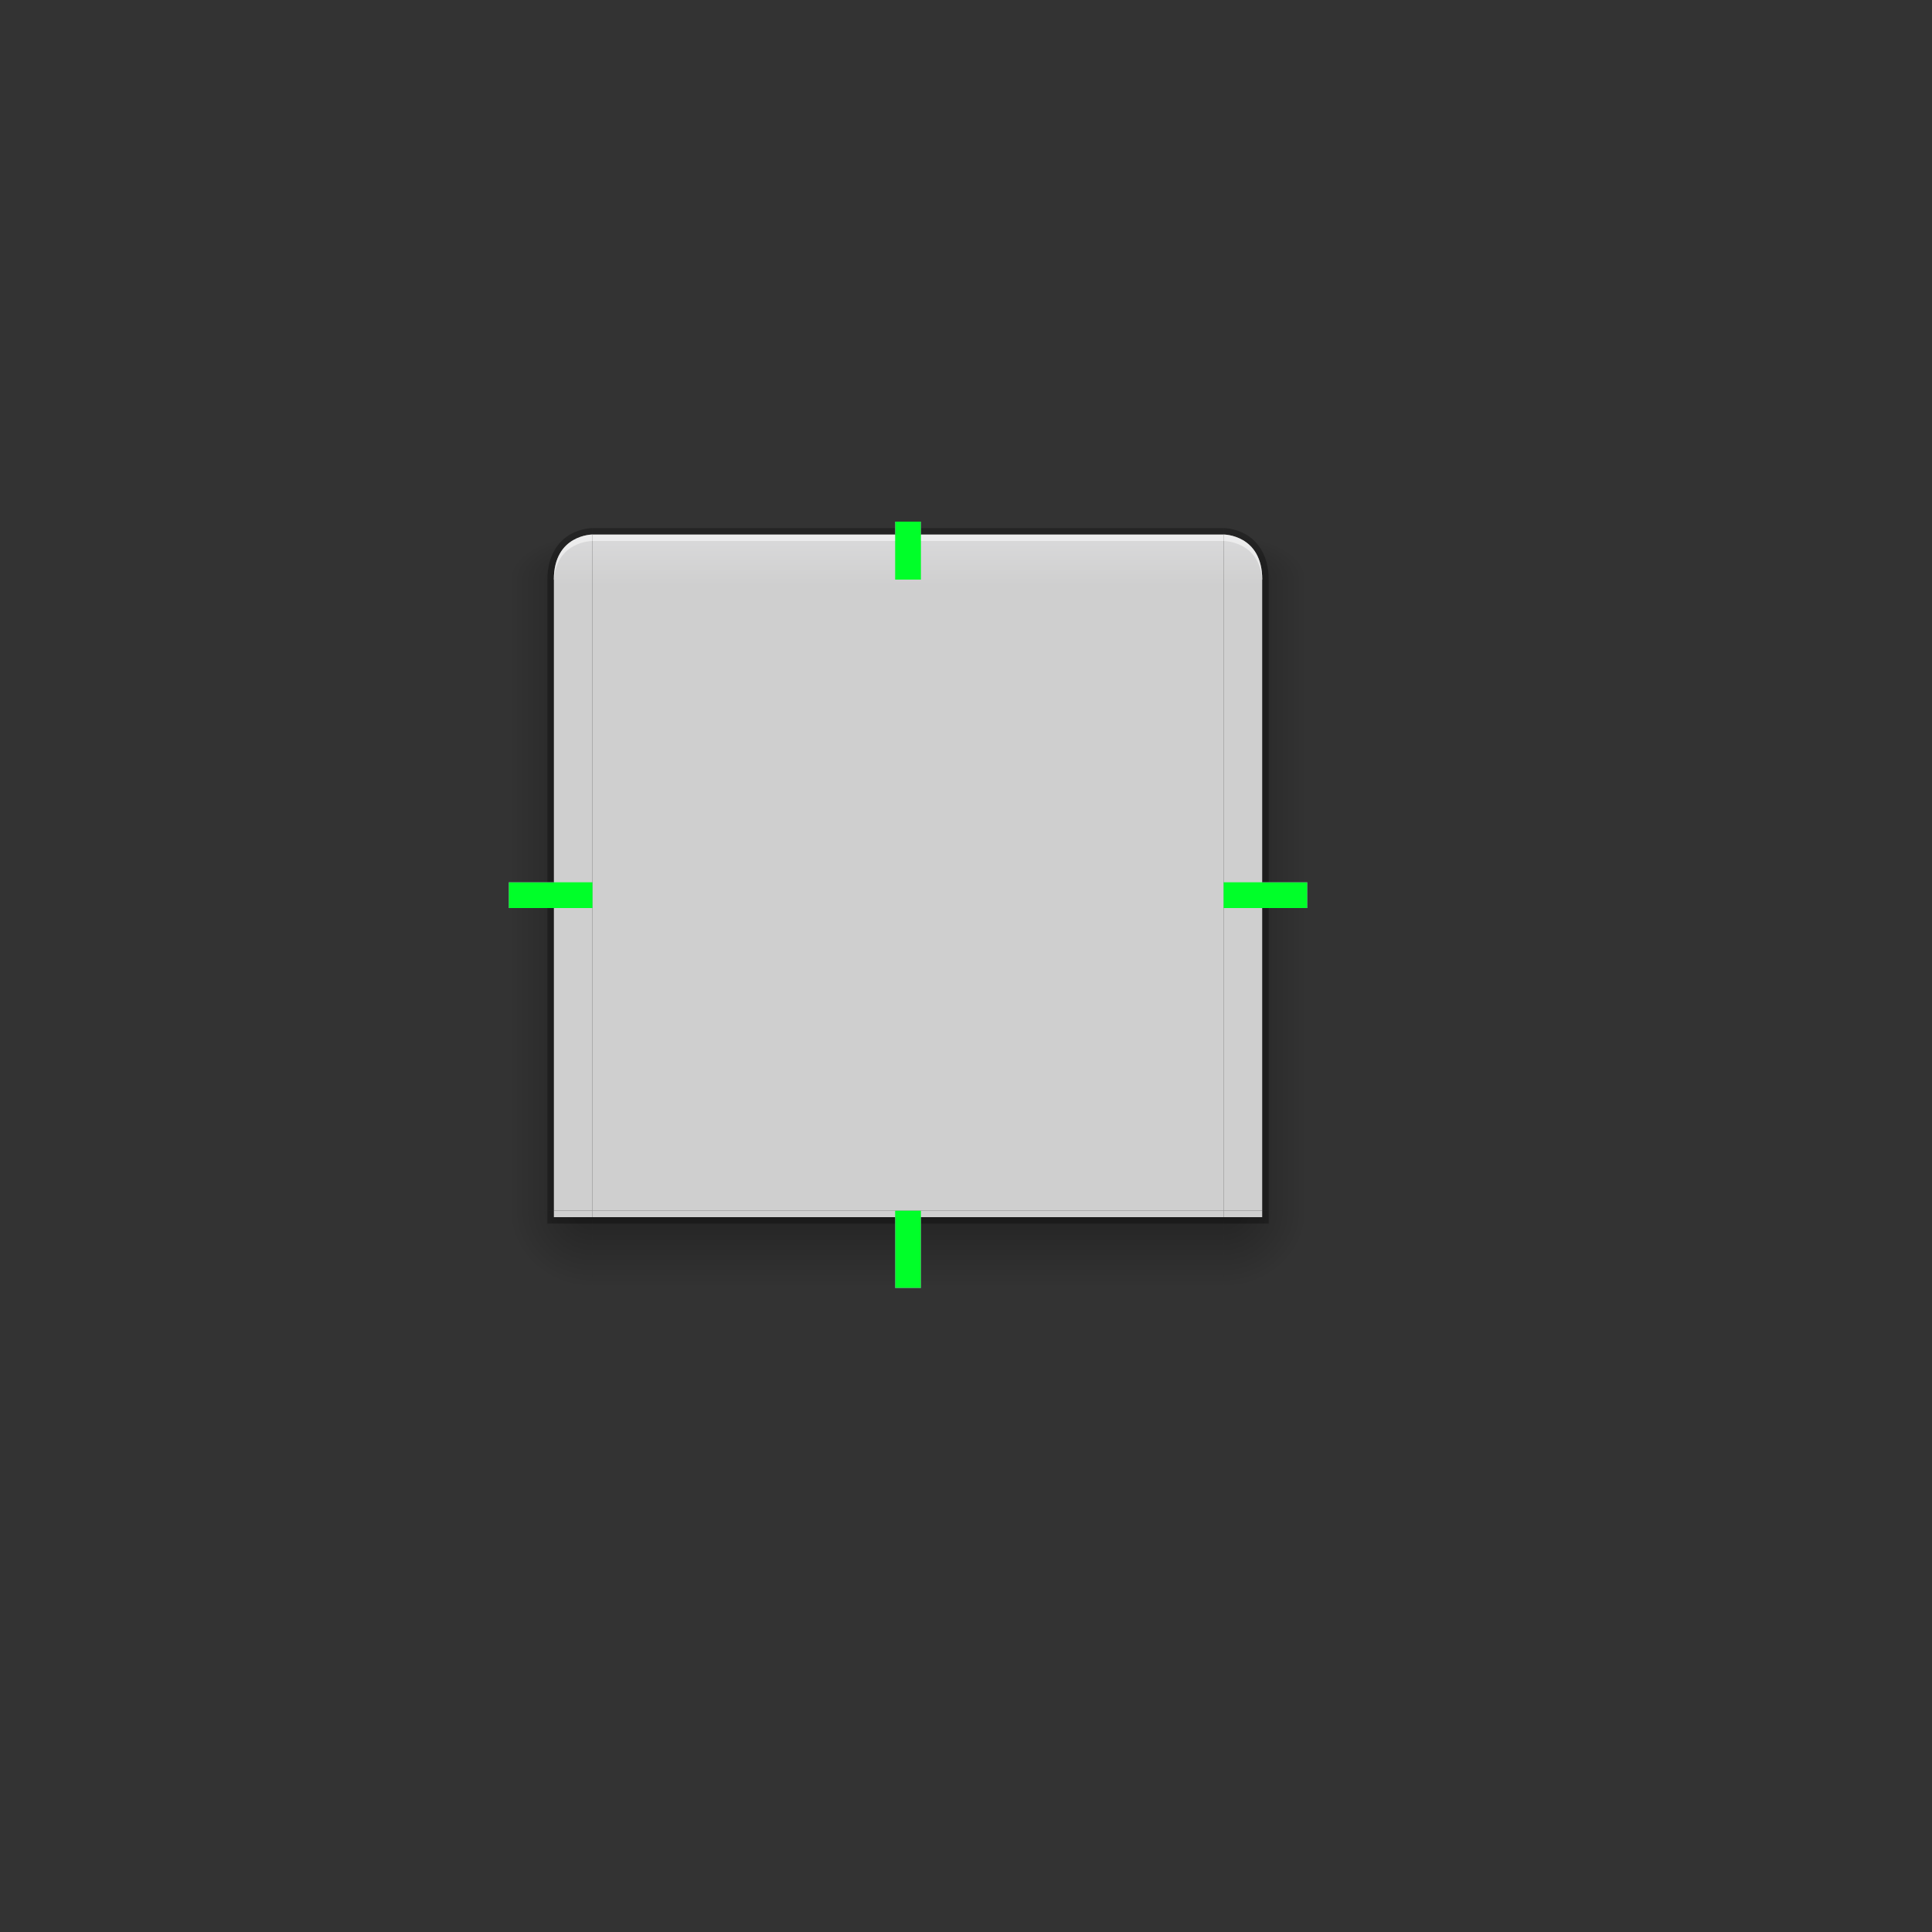 <svg xmlns="http://www.w3.org/2000/svg" xmlns:xlink="http://www.w3.org/1999/xlink" width="300" height="300" version="1.1">
 <rect width="100%" height="100%" fill="#333333" stroke="none"/>
 <defs id="defs25">
  <linearGradient id="linearGradient885">
   <stop style="stop-color:#cfcfcf;stop-opacity:1" offset="0"/>
   <stop style="stop-color:#dadadb;stop-opacity:1" offset="1"/>
  </linearGradient>
  <linearGradient id="linearGradient988">
   <stop style="stop-color:#000000;stop-opacity:1" offset="0"/>
   <stop style="stop-color:#000000;stop-opacity:0" offset="1"/>
  </linearGradient>
  <linearGradient id="linearGradient1054" x1="155" x2="155" y1="956.362" y2="968.362" gradientUnits="userSpaceOnUse" xlink:href="#linearGradient988"/>
  <radialGradient id="radialGradient1070" cx="105.5" cy="945.736" r="12.5" fx="105.5" fy="945.736" gradientTransform="matrix(-1.04,-1.120317e-7,1.034135e-7,-0.96,201.72,1111.903)" gradientUnits="userSpaceOnUse" xlink:href="#linearGradient988"/>
  <linearGradient id="linearGradient1078" x1="92" x2="79" y1="892.362" y2="892.362" gradientUnits="userSpaceOnUse" xlink:href="#linearGradient988"/>
  <radialGradient id="radialGradient1094" cx="108.639" cy="851.362" r="12.5" fx="108.639" fy="851.362" gradientTransform="matrix(0,-0.56,1.04,0,-793.412,150.838)" gradientUnits="userSpaceOnUse" xlink:href="#linearGradient988"/>
  <linearGradient id="linearGradient938" x1="92" x2="79" y1="892.362" y2="892.362" gradientUnits="userSpaceOnUse" xlink:href="#linearGradient988"/>
  <radialGradient id="radialGradient942" cx="105.5" cy="945.736" r="12.5" fx="105.5" fy="945.736" gradientTransform="matrix(-1.04,-1.6553279e-6,1.5279896e-6,-0.96,201.719,1111.904)" gradientUnits="userSpaceOnUse" xlink:href="#linearGradient988"/>
  <radialGradient id="radialGradient946" cx="108.639" cy="851.362" r="12.5" fx="108.639" fy="851.362" gradientTransform="matrix(4.2816027e-7,-0.56,1.04,7.9514998e-7,-793.412,150.837)" gradientUnits="userSpaceOnUse" xlink:href="#linearGradient988"/>
  <linearGradient id="linearGradient872" x1="190" x2="190" y1="843.362" y2="835.362" gradientUnits="userSpaceOnUse" xlink:href="#linearGradient885"/>
  <linearGradient id="linearGradient874" x1="101" x2="101" y1="843.362" y2="835.362" gradientUnits="userSpaceOnUse" xlink:href="#linearGradient885"/>
  <linearGradient id="linearGradient876" x1="92" x2="92" y1="843.362" y2="835.362" gradientUnits="userSpaceOnUse" xlink:href="#linearGradient885"/>
  <linearGradient id="linearGradient912" x1="92" x2="92" y1="854.362" y2="846.362" gradientUnits="userSpaceOnUse" xlink:href="#linearGradient885"/>
  <linearGradient id="linearGradient914" x1="190" x2="190" y1="854.362" y2="846.362" gradientUnits="userSpaceOnUse" xlink:href="#linearGradient885"/>
  <linearGradient id="linearGradient934" x1="92" x2="92" y1="91" y2="83" gradientUnits="userSpaceOnUse" xlink:href="#linearGradient885"/>
 </defs>
 <g id="decoration-left" style="opacity:1" transform="translate(0,-763.362)">
  <path style="opacity:0.3;fill:url(#linearGradient1078)" d="m 79,853.362 v 98 h 7 v -98 z"/>
  <path style="fill:url(#linearGradient912);fill-opacity:1.0" d="m 92,951.362 v -97.999 h -6 v 98 z"/>
  <path style="opacity:0.3" d="m 86,951.362 v -97.999 h -1 v 98 z"/>
 </g>
 <g id="decoration-top" transform="translate(-9,-752.362)">
  <path style="fill:url(#linearGradient874);fill-opacity:1.0" d="M 101.001,842.362 H 199 v -7 h -98 z"/>
  <path style="opacity:0.001" d="m 199,833.362 h -98 v 2 h 98 z"/>
  <path style="opacity:0.5;fill:#ffffff;fill-opacity:1" transform="translate(0,752.362)" d="m 101,83 v 1 h 98 v -1 z"/>
  <path style="opacity:0.3" d="m 101,834.362 v 1 h 98 v -1 z"/>
 </g>
 <g id="decoration-bottom" transform="translate(-9,-768.362)">
  <path style="opacity:0.3;fill:url(#linearGradient1054)" d="m 101,968.362 h 98 v -11 h -98 z"/>
  <path style="fill:#cfcfcf;fill-opacity:1" d="M 198.999,956.362 H 101 v 1 h 98 z"/>
  <path style="opacity:0.3" d="M 198.999,957.362 H 101 v 1 h 98 z"/>
 </g>
 <g id="decoration-bottomleft" transform="translate(0,-768.362)">
  <path style="opacity:0.3;fill:url(#radialGradient1070)" transform="translate(0,752.362)" d="m 79,204 v 12 h 13 v -11 h -6 v -1 z"/>
  <path style="fill:#cfcfcf;fill-opacity:1" d="m 92,957.362 h -6 v -1 h 6 z"/>
  <path style="opacity:0.3" transform="translate(0,752.362)" d="m 85,204 v 1 1 h 7 v -1 h -6 v -1 z"/>
 </g>
 <g id="decoration-topleft" transform="translate(0,-752.362)">
  <path style="opacity:0.3;fill:url(#radialGradient1094)" transform="translate(0,752.362)" d="m 79,81 v 9 h 7 v 0 c 0,-7 6,-7 6,-7 v -2 z"/>
  <path style="opacity:0.3" transform="translate(0,752.362)" d="m 92,82 c 0,0 -1.753,-0.009 -3.504,1.012 C 86.745,84.033 85,86.214 85,90 v 0 h 2 v 0 c 0,-3.214 1.255,-4.531 2.504,-5.26 C 90.753,84.011 92,84 92,84 h 0 v -2 z"/>
  <path style="fill:url(#linearGradient876);fill-opacity:1.0" d="m 92,835.362 h 10e-7 c 0,0 -6,0 -6,7 v 0 h 6 z"/>
  <path style="opacity:0.5;fill:#ffffff" transform="translate(0,752.362)" d="M 92 83 C 92 83 86 83 86 90 L 86.035 90 C 86.404 84.019 92 84 92 84 L 92 83 z"/>
 </g>
 <g id="decoration-right" transform="matrix(-1,0,0,1,282,-763.362)">
  <path style="opacity:0.3;fill:url(#linearGradient938)" d="m 79,853.362 v 98 h 7 v -98 z"/>
  <path style="fill:url(#linearGradient914);fill-opacity:1.0" d="m 92,951.362 v -97.999 h -6 v 98 z"/>
  <path style="opacity:0.3" d="m 86,951.362 v -97.999 h -1 v 98 z"/>
 </g>
 <g id="decoration-bottomright" transform="matrix(-1,0,0,1,282,-768.362)">
  <path style="opacity:0.3;fill:url(#radialGradient942)" transform="translate(0,752.362)" d="m 79,204 v 12 h 13 v -11 h -6 v -1 z"/>
  <path style="fill:#cfcfcf;fill-opacity:1" d="m 92,957.362 h -6 v -1 h 6 z"/>
  <path style="opacity:0.3" transform="translate(0,752.362)" d="m 85,204 v 1 1 h 7 v -1 h -6 v -1 z"/>
 </g>
 <g id="decoration-topright" transform="matrix(-1,0,0,1,282,-752.362)">
  <path style="opacity:0.3;fill:url(#radialGradient946)" transform="translate(0,752.362)" d="m 79,81 v 9 h 7 v 0 c 0,-7 6,-7 6,-7 v -2 z"/>
  <path style="opacity:0.3" transform="translate(0,752.362)" d="m 92,82 c 0,0 -1.753,-0.009 -3.504,1.012 C 86.745,84.033 85,86.214 85,90 v 0 h 2 v 0 c 0,-3.214 1.255,-4.531 2.504,-5.26 C 90.753,84.011 92,84 92,84 v 0 z"/>
  <path style="fill:url(#linearGradient872);fill-opacity:1.0" d="m 92,835.362 h 10e-7 c 0,0 -6,0 -6,7 v 0 h 6 z"/>
  <path style="opacity:0.5;fill:#ffffff" transform="translate(0,752.362)" d="m 92,83 c 0,0 -6,0 -6,7 h 0.035 C 86.404,84.019 92,84 92,84 Z"/>
 </g>
 <g id="decoration-center">
  <path style="fill:url(#linearGradient934);fill-opacity:1.0" d="m 92,90 h 98 v 98 H 92 Z"/>
 </g>
 <rect id="hint-stretch-borders" style="fill:#ff0000" width="4" height="4" x="0" y="-4"/>
 <rect id="shadow-hint-top-margin" style="fill:#ff00ff" width="4" height="2" x="139" y="81"/>
 <rect id="hint-top-margin" style="fill:#00ff29" width="4" height="9" x="139" y="81"/>
 <rect id="shadow-hint-bottom-margin" style="fill:#ff00ff" width="4" height="11" x="139" y="189"/>
 <rect id="shadow-hint-right-margin" style="fill:#ff00ff" width="7" height="4" x="196" y="137"/>
 <rect id="shadow-hint-left-margin" style="fill:#ff00ff" width="7" height="4" x="79" y="137"/>
 <rect id="hint-bottom-margin" style="fill:#00ff29" width="4" height="12" x="139" y="188"/>
 <rect id="hint-right-margin" style="fill:#00ff29" width="4" height="13" x="137" y="-203" transform="rotate(90)"/>
 <rect id="hint-left-margin" style="fill:#00ff29" width="4" height="13" x="137" y="-92" transform="rotate(90)"/>
</svg>
